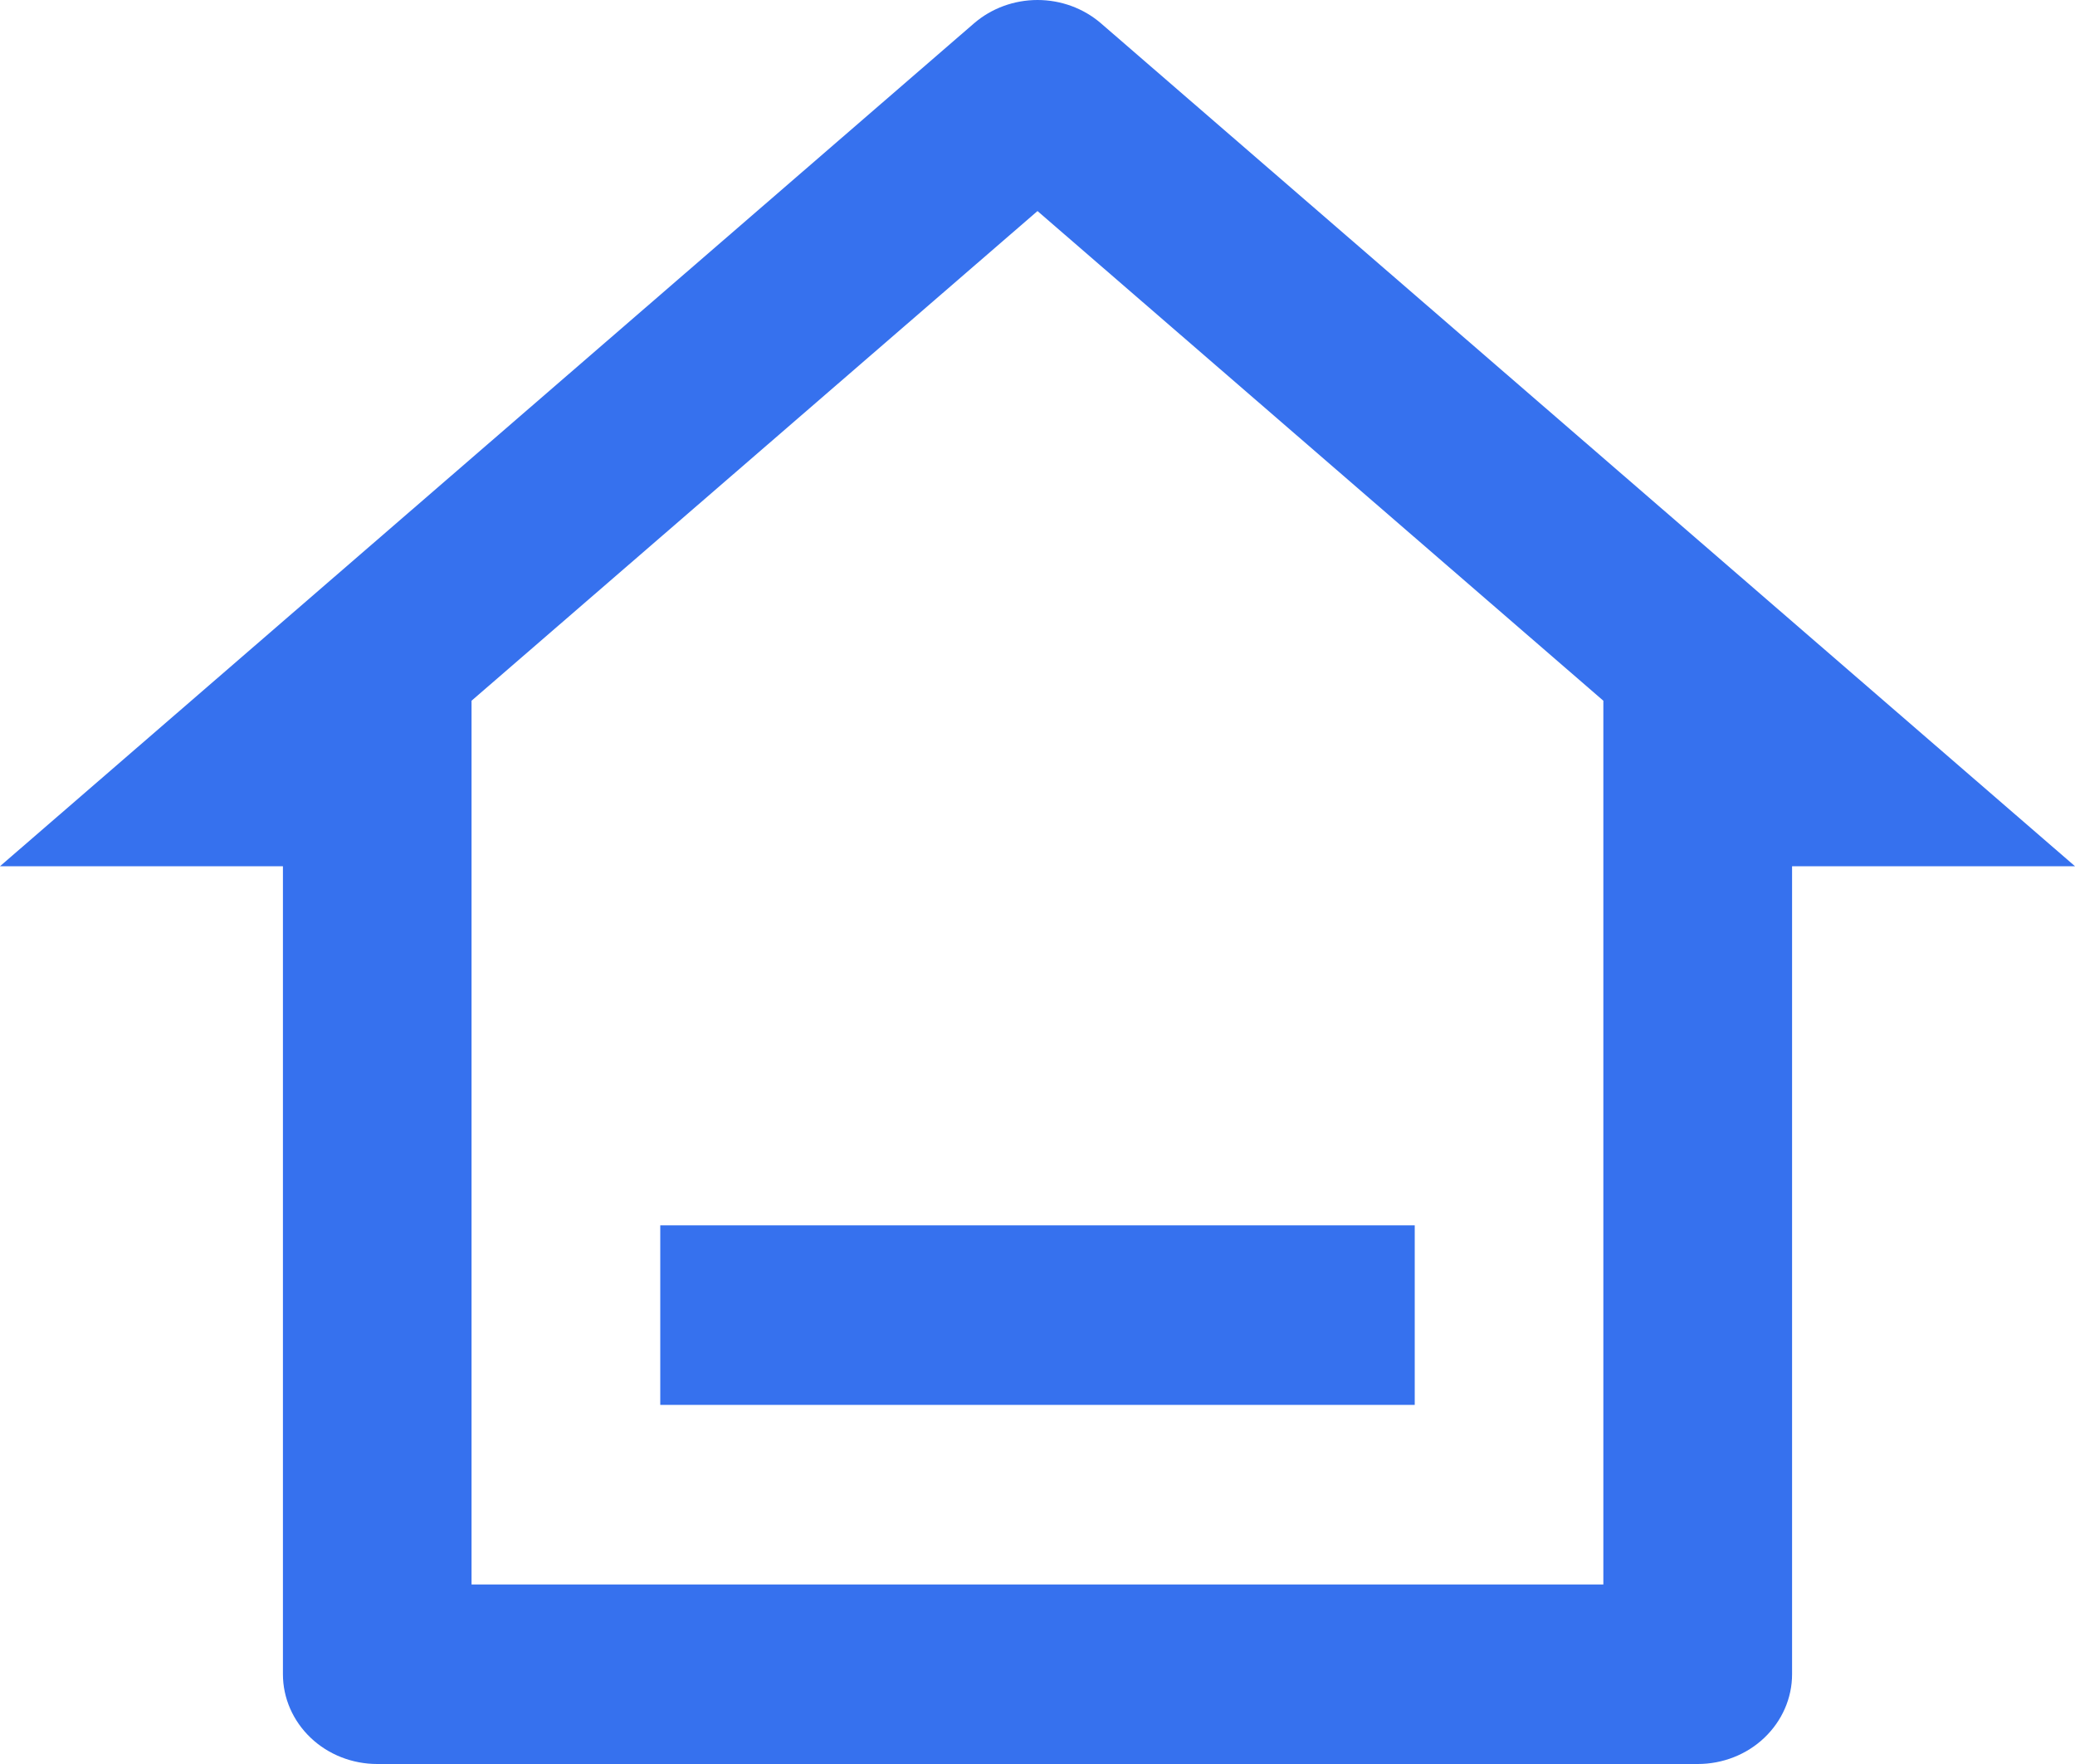 <svg width="20" height="17" viewBox="0 0 20 17" fill="none" xmlns="http://www.w3.org/2000/svg">
<path d="M16.364 17H3.636C3.395 17 3.164 16.909 2.994 16.747C2.823 16.584 2.727 16.364 2.727 16.135V8.348H0L9.388 0.225C9.556 0.08 9.774 0 10 0C10.226 0 10.444 0.08 10.612 0.225L20 8.348H17.273V16.135C17.273 16.364 17.177 16.584 17.006 16.747C16.836 16.909 16.605 17 16.364 17ZM4.545 15.27H15.454V6.753L10 2.034L4.545 6.753V15.27ZM6.364 11.809H13.636V13.539H6.364V11.809Z" fill="#3671EE"/>
</svg>
